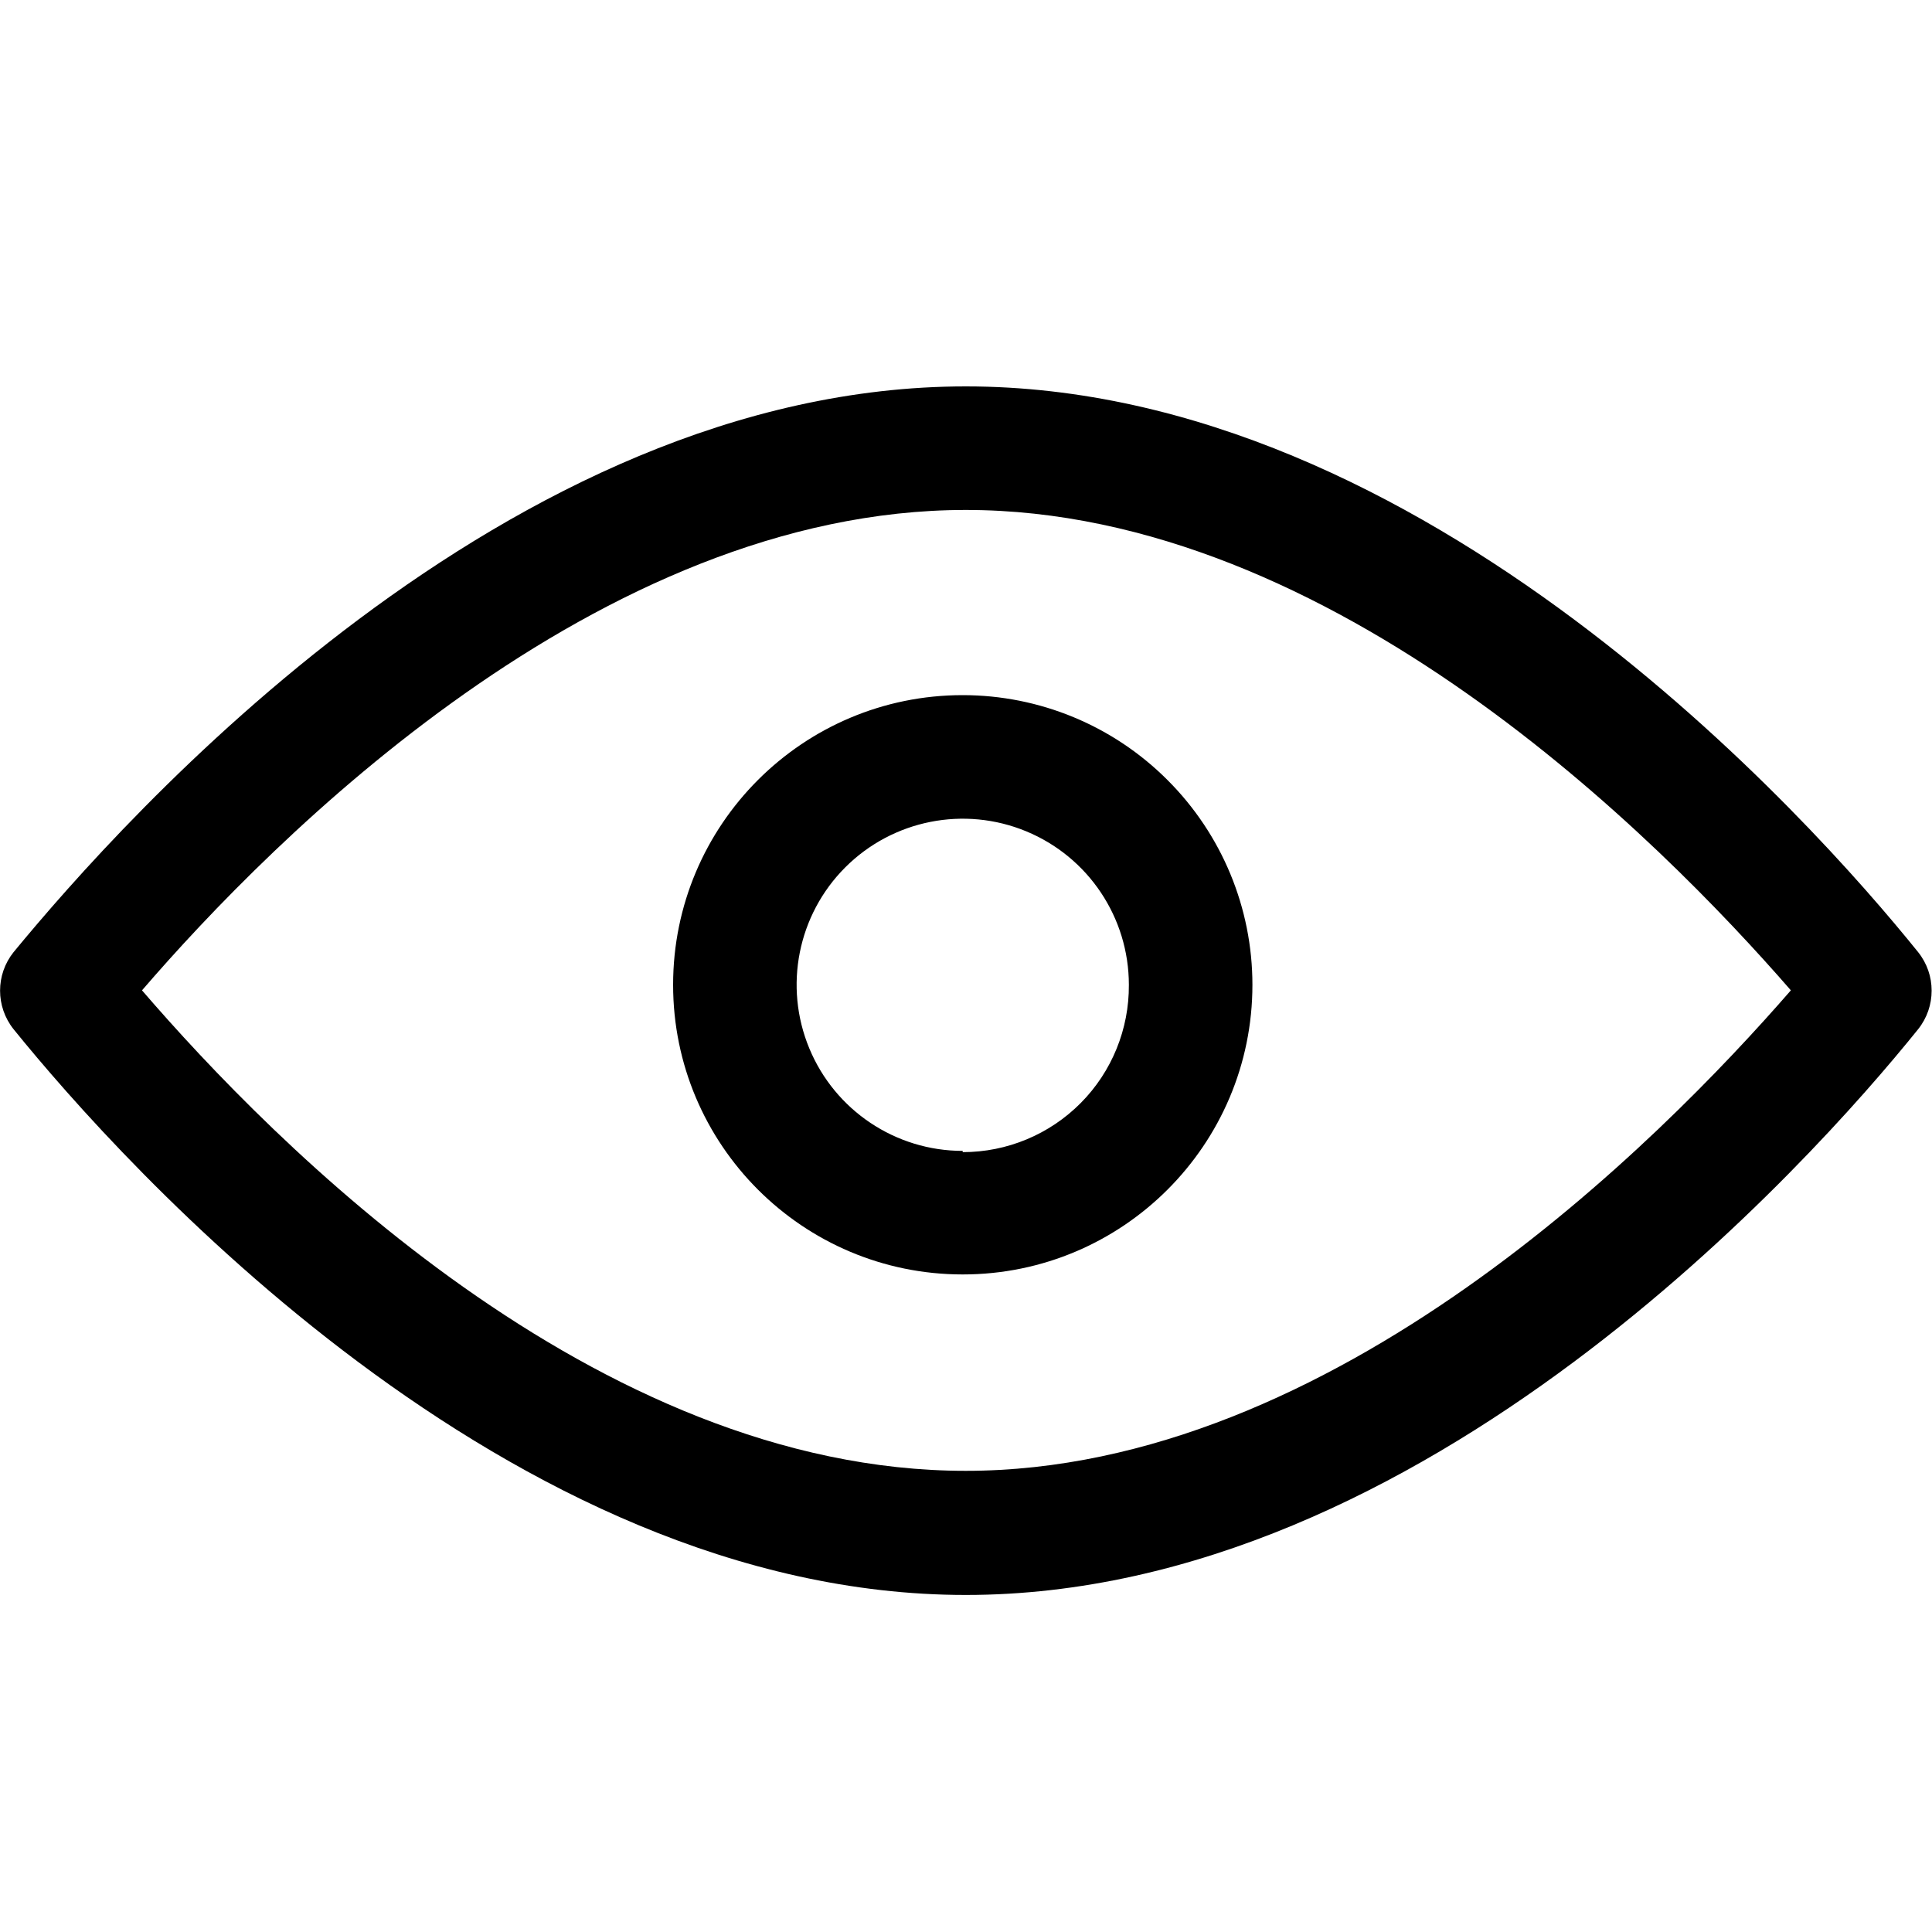 <?xml version="1.0" encoding="UTF-8"?>
<svg width="20px" height="20px" viewBox="0 0 20 20" version="1.1" xmlns="http://www.w3.org/2000/svg" xmlns:xlink="http://www.w3.org/1999/xlink">
    <!-- Generator: Sketch 57.1 (83088) - https://sketch.com -->
    <title>11</title>
    <desc>Created with Sketch.</desc>
    <g id="11" stroke="none" stroke-width="1" fill="none" fill-rule="evenodd">
        <g id="yanjing" transform="translate(0, 4)" fill="#000000" fill-rule="nonzero">
            <path d="M19.856,5.856 C18.744,4.475 14.748,0 9.998,0 C5.248,0 1.279,4.475 0.141,5.856 C-0.046,6.089 -0.046,6.421 0.141,6.655 C1.259,8.036 5.255,12.511 9.998,12.511 C14.742,12.511 18.744,8.036 19.856,6.655 C20.043,6.421 20.043,6.089 19.856,5.856 Z M9.998,11.226 C6.163,11.226 2.819,7.818 1.47,6.252 C2.819,4.686 6.195,1.279 9.998,1.279 C13.802,1.279 17.177,4.686 18.539,6.252 C17.177,7.818 13.802,11.226 9.998,11.226 Z" id="Shape"></path>
            <path d="M9.966,3.196 C8.31,3.196 6.968,4.539 6.968,6.195 C6.968,7.85 8.31,9.193 9.966,9.193 C11.622,9.193 12.965,7.85 12.965,6.195 C12.965,5.399 12.649,4.637 12.086,4.075 C11.524,3.512 10.762,3.196 9.966,3.196 Z M9.966,7.914 C9.271,7.914 8.644,7.495 8.378,6.853 C8.111,6.21 8.259,5.47 8.75,4.979 C9.242,4.487 9.982,4.34 10.624,4.606 C11.267,4.872 11.686,5.499 11.686,6.195 C11.689,6.653 11.51,7.094 11.187,7.419 C10.864,7.744 10.425,7.927 9.966,7.927 L9.966,7.914 Z" id="Shape"></path>
        </g>
    </g>
</svg>